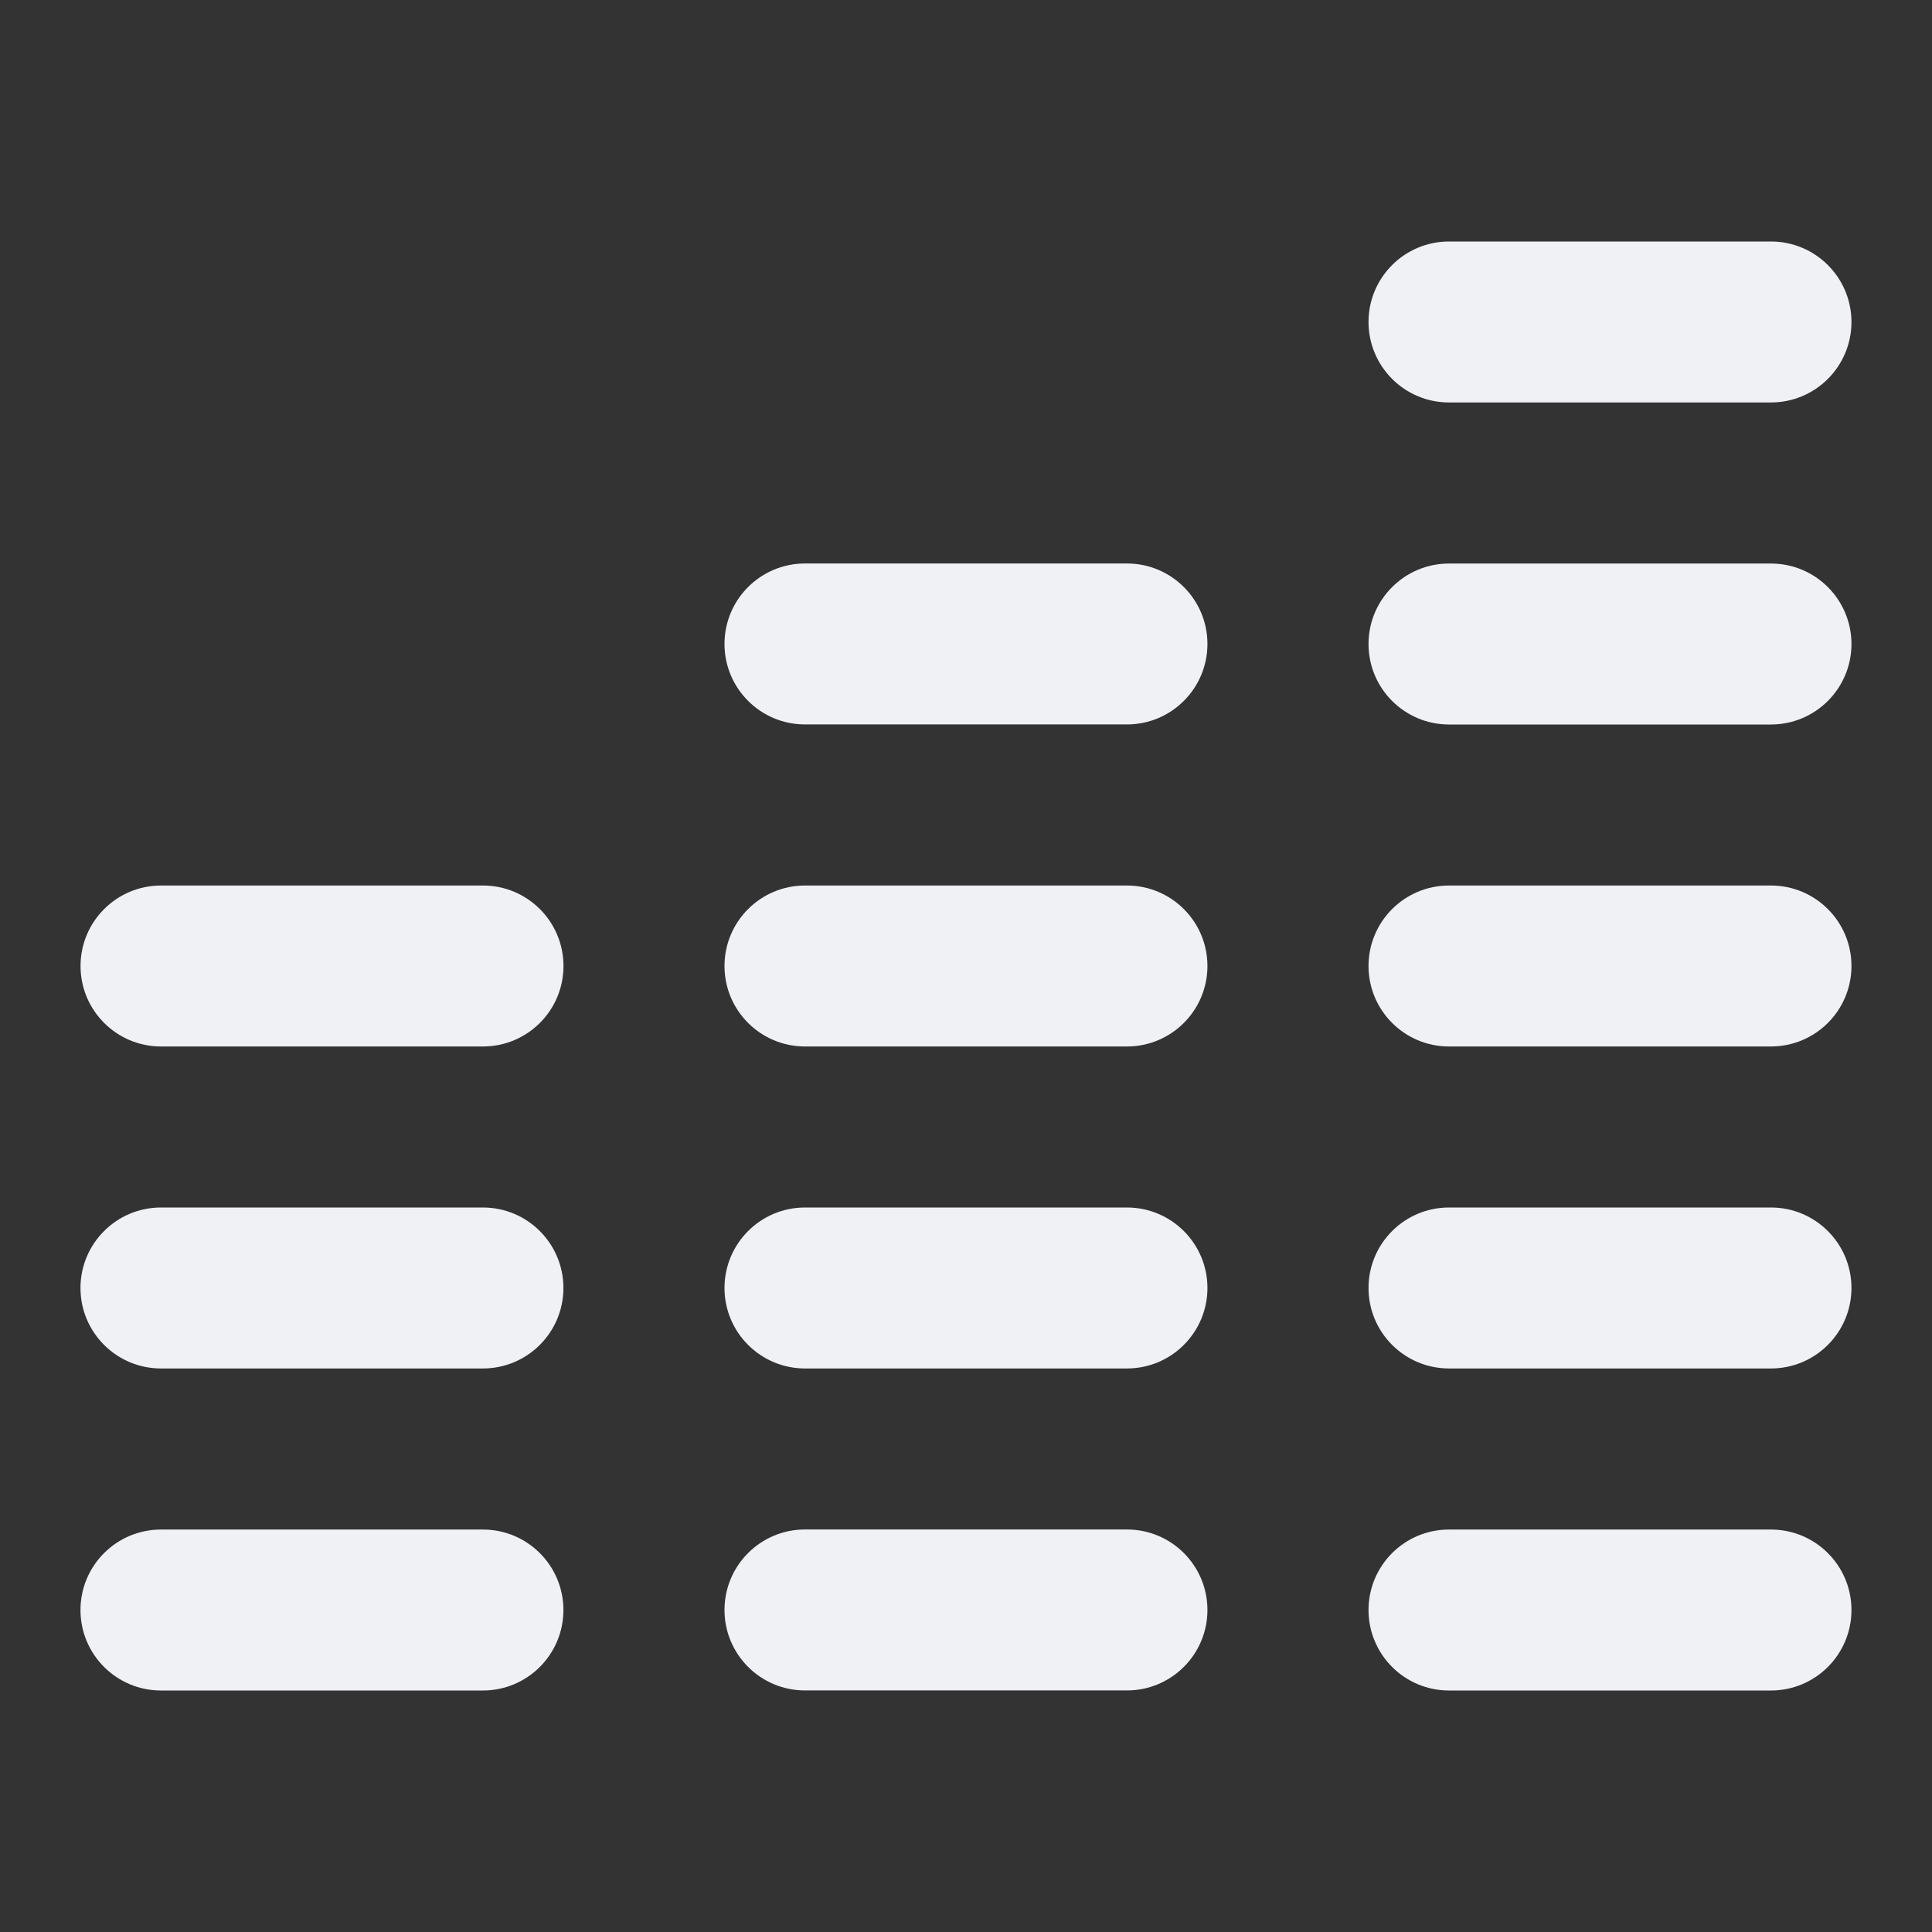 <!-- Generated by IcoMoon.io -->
<svg version="1.1" xmlns="http://www.w3.org/2000/svg" width="32" height="32" viewBox="0 0 32 32">
<rect x="0" y="0" width="32" height="32" fill="#333333" stroke="none"/>
<title>stacked-column-02-up</title>
<path fill="#f0f1f5" d="M24 4c-0.736 0-1.333 0.597-1.333 1.333s0.597 1.333 1.333 1.333h5.333c0.736 0 1.333-0.597 1.333-1.333s-0.597-1.333-1.333-1.333h-5.333z"></path>
<path fill="#f0f1f5" d="M22.667 10.667c0-0.736 0.597-1.333 1.333-1.333h5.333c0.736 0 1.333 0.597 1.333 1.333s-0.597 1.333-1.333 1.333h-5.333c-0.736 0-1.333-0.597-1.333-1.333z"></path>
<path fill="#f0f1f5" d="M24 14.667c-0.736 0-1.333 0.597-1.333 1.333s0.597 1.333 1.333 1.333h5.333c0.736 0 1.333-0.597 1.333-1.333s-0.597-1.333-1.333-1.333h-5.333z"></path>
<path fill="#f0f1f5" d="M22.667 21.333c0-0.736 0.597-1.333 1.333-1.333h5.333c0.736 0 1.333 0.597 1.333 1.333s-0.597 1.333-1.333 1.333h-5.333c-0.736 0-1.333-0.597-1.333-1.333z"></path>
<path fill="#f0f1f5" d="M22.667 26.667c0-0.736 0.597-1.333 1.333-1.333h5.333c0.736 0 1.333 0.597 1.333 1.333s-0.597 1.333-1.333 1.333h-5.333c-0.736 0-1.333-0.597-1.333-1.333z"></path>
<path fill="#f0f1f5" d="M13.333 9.333c-0.736 0-1.333 0.597-1.333 1.333s0.597 1.333 1.333 1.333h5.333c0.736 0 1.333-0.597 1.333-1.333s-0.597-1.333-1.333-1.333h-5.333z"></path>
<path fill="#f0f1f5" d="M12 16c0-0.736 0.597-1.333 1.333-1.333h5.333c0.736 0 1.333 0.597 1.333 1.333s-0.597 1.333-1.333 1.333h-5.333c-0.736 0-1.333-0.597-1.333-1.333z"></path>
<path fill="#f0f1f5" d="M13.333 20c-0.736 0-1.333 0.597-1.333 1.333s0.597 1.333 1.333 1.333h5.333c0.736 0 1.333-0.597 1.333-1.333s-0.597-1.333-1.333-1.333h-5.333z"></path>
<path fill="#f0f1f5" d="M13.333 25.333c-0.736 0-1.333 0.597-1.333 1.333s0.597 1.333 1.333 1.333h5.333c0.736 0 1.333-0.597 1.333-1.333s-0.597-1.333-1.333-1.333h-5.333z"></path>
<path fill="#f0f1f5" d="M2.667 14.667c-0.736 0-1.333 0.597-1.333 1.333s0.597 1.333 1.333 1.333h5.333c0.736 0 1.333-0.597 1.333-1.333s-0.597-1.333-1.333-1.333h-5.333z"></path>
<path fill="#f0f1f5" d="M1.333 21.333c0-0.736 0.597-1.333 1.333-1.333h5.333c0.736 0 1.333 0.597 1.333 1.333s-0.597 1.333-1.333 1.333h-5.333c-0.736 0-1.333-0.597-1.333-1.333z"></path>
<path fill="#f0f1f5" d="M1.333 26.667c0-0.736 0.597-1.333 1.333-1.333h5.333c0.736 0 1.333 0.597 1.333 1.333s-0.597 1.333-1.333 1.333h-5.333c-0.736 0-1.333-0.597-1.333-1.333z"></path>
</svg>
